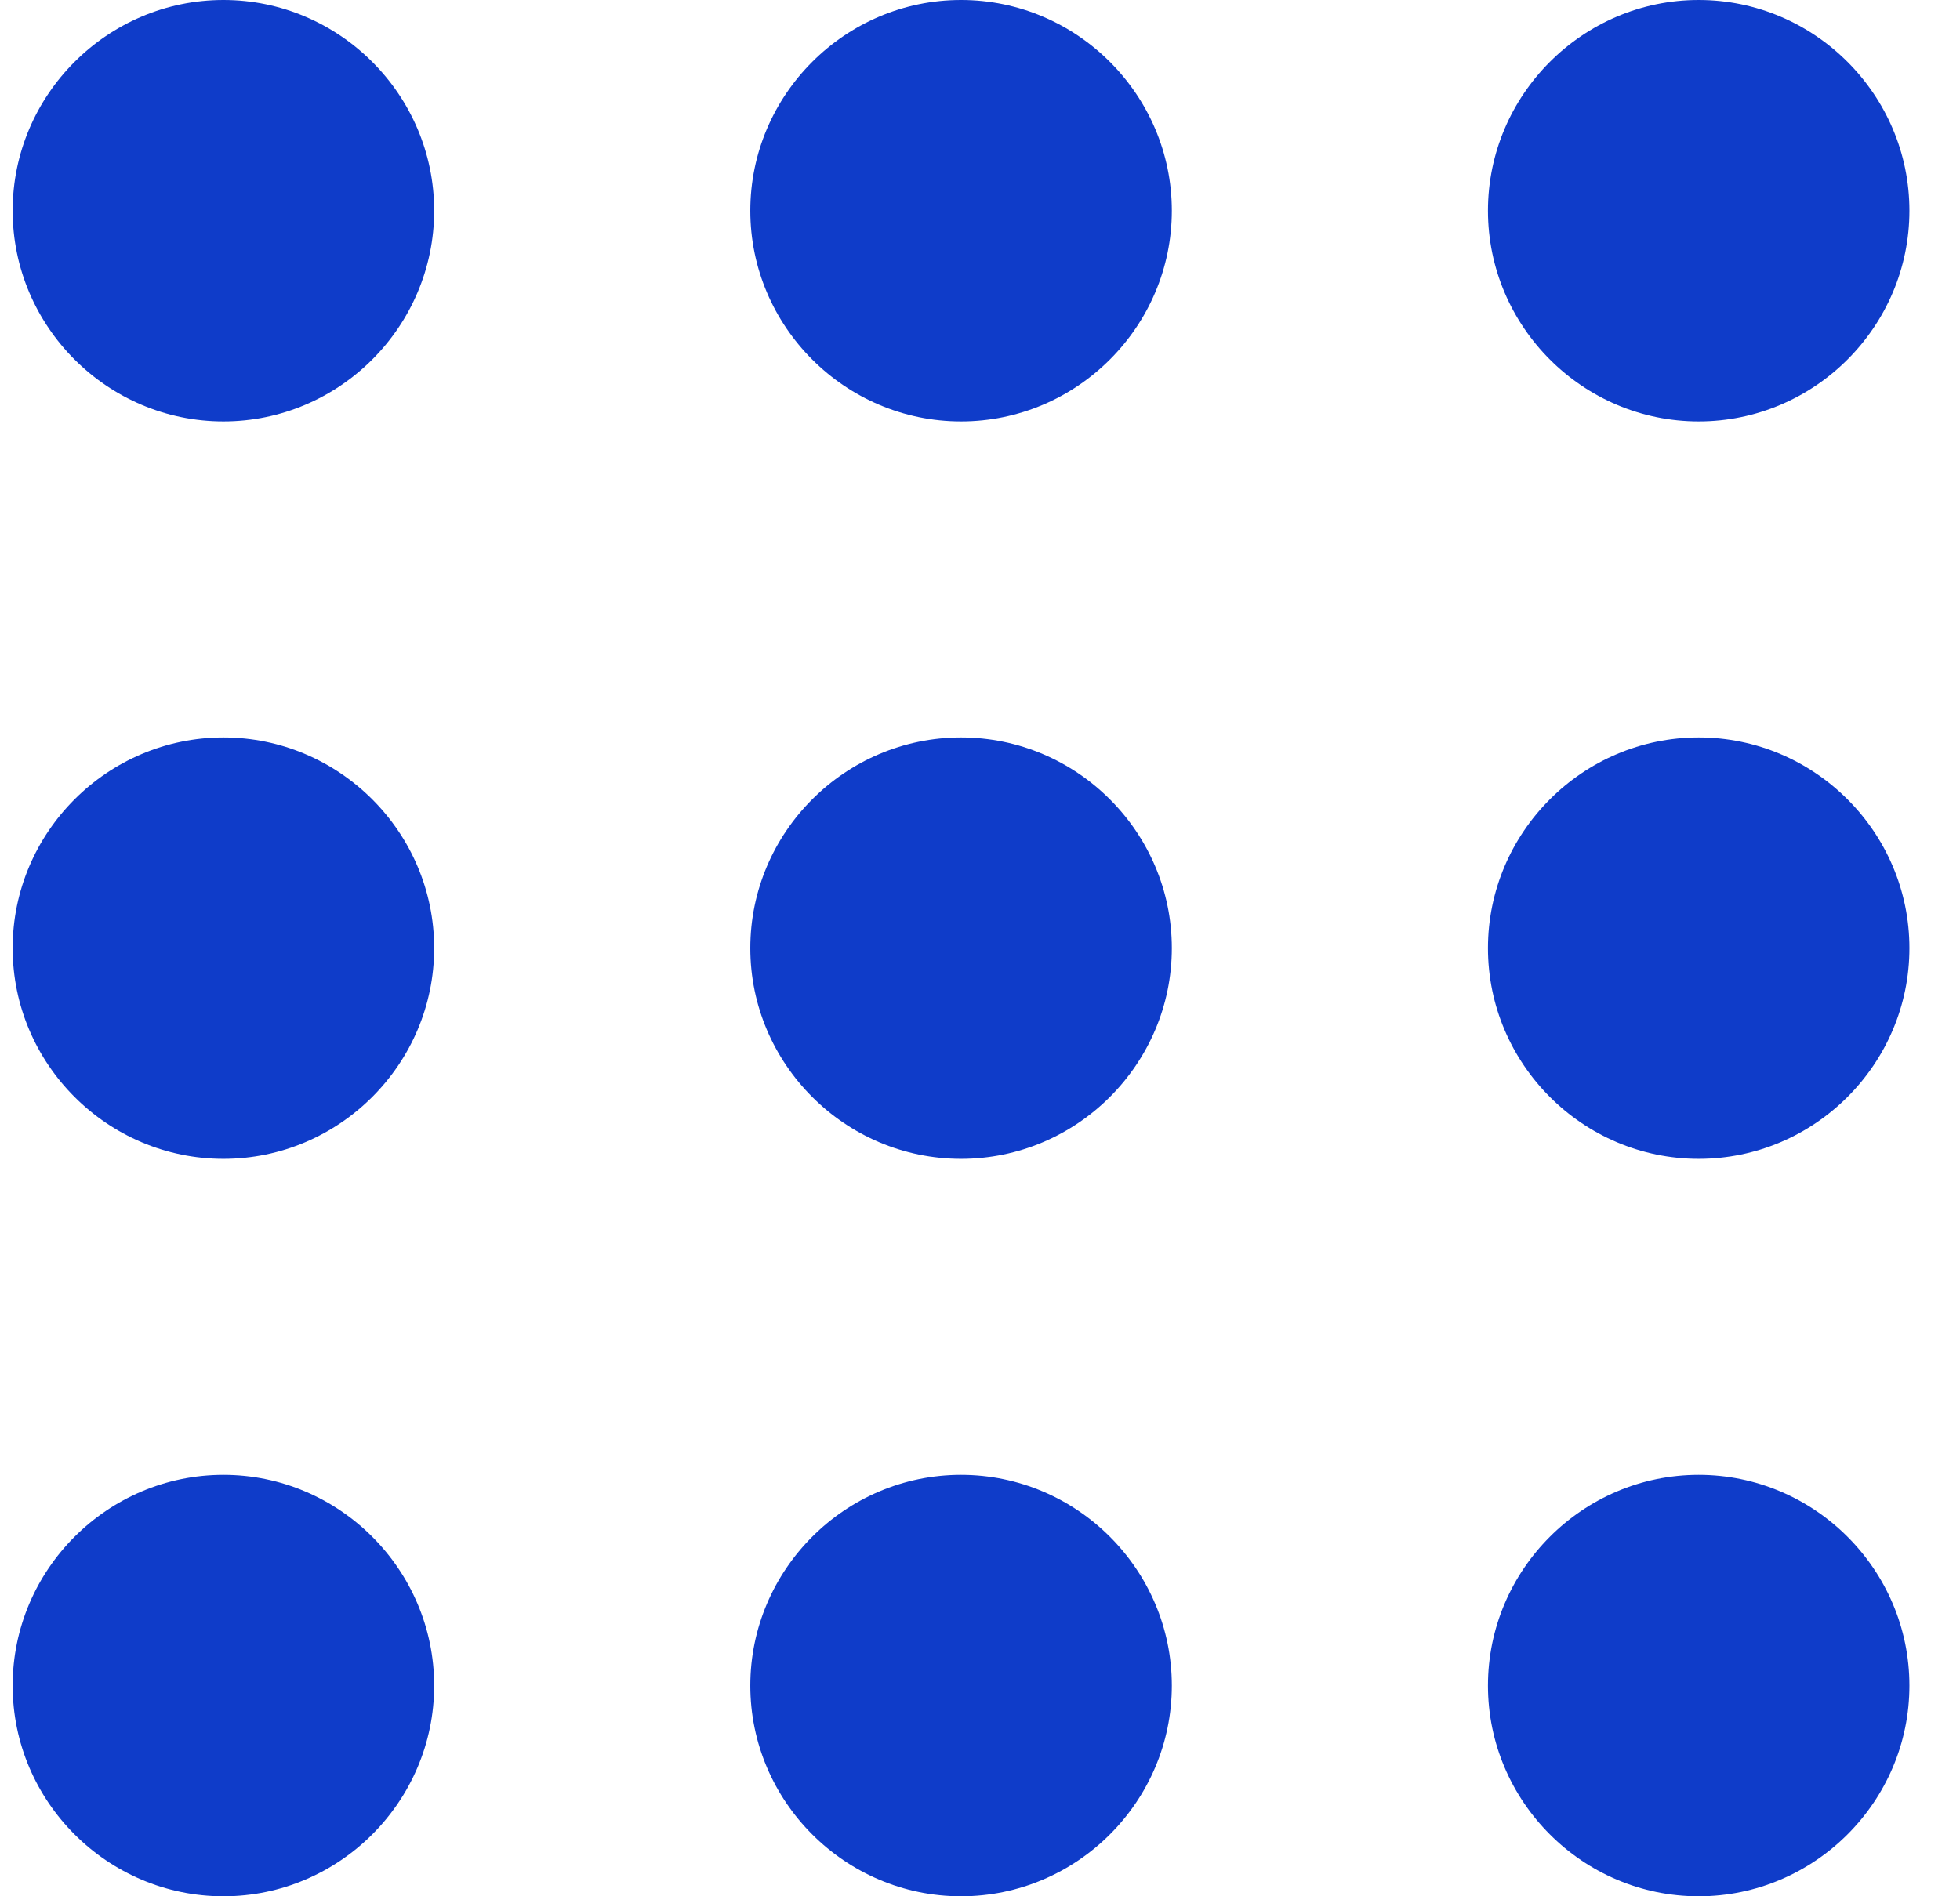 <svg xmlns="http://www.w3.org/2000/svg" width="31" height="30" viewBox="0 0 31 30" fill="none">
<path fill-rule="evenodd" clip-rule="evenodd" d="M15.2 0C13.367 0 11.867 1.5 11.867 3.333C11.867 5.167 13.367 6.667 15.2 6.667C17.034 6.667 18.534 5.167 18.534 3.333C18.534 1.5 17.034 0 15.2 0ZM26.867 6.667C28.7 6.667 30.2 5.167 30.2 3.333C30.2 1.5 28.7 0 26.867 0C25.034 0 23.534 1.5 23.534 3.333C23.534 5.167 25.034 6.667 26.867 6.667ZM3.534 0C1.7 0 0.2 1.5 0.2 3.333C0.2 5.167 1.7 6.667 3.534 6.667C5.367 6.667 6.867 5.167 6.867 3.333C6.867 1.5 5.367 0 3.534 0ZM15.2 11.667C13.367 11.667 11.867 13.167 11.867 15C11.867 16.833 13.367 18.333 15.2 18.333C17.034 18.333 18.534 16.833 18.534 15C18.534 13.167 17.034 11.667 15.2 11.667ZM26.867 11.667C25.034 11.667 23.534 13.167 23.534 15C23.534 16.833 25.034 18.333 26.867 18.333C28.7 18.333 30.2 16.833 30.2 15C30.2 13.167 28.7 11.667 26.867 11.667ZM3.534 11.667C1.7 11.667 0.2 13.167 0.2 15C0.2 16.833 1.7 18.333 3.534 18.333C5.367 18.333 6.867 16.833 6.867 15C6.867 13.167 5.367 11.667 3.534 11.667ZM15.2 23.333C13.367 23.333 11.867 24.833 11.867 26.667C11.867 28.5 13.367 30 15.2 30C17.034 30 18.534 28.5 18.534 26.667C18.534 24.833 17.034 23.333 15.2 23.333ZM26.867 23.333C25.034 23.333 23.534 24.833 23.534 26.667C23.534 28.5 25.034 30 26.867 30C28.7 30 30.2 28.5 30.2 26.667C30.2 24.833 28.7 23.333 26.867 23.333ZM3.534 23.333C1.7 23.333 0.2 24.833 0.2 26.667C0.2 28.5 1.7 30 3.534 30C5.367 30 6.867 28.5 6.867 26.667C6.867 24.833 5.367 23.333 3.534 23.333Z" fill="#0F3CC9"></path>
</svg>